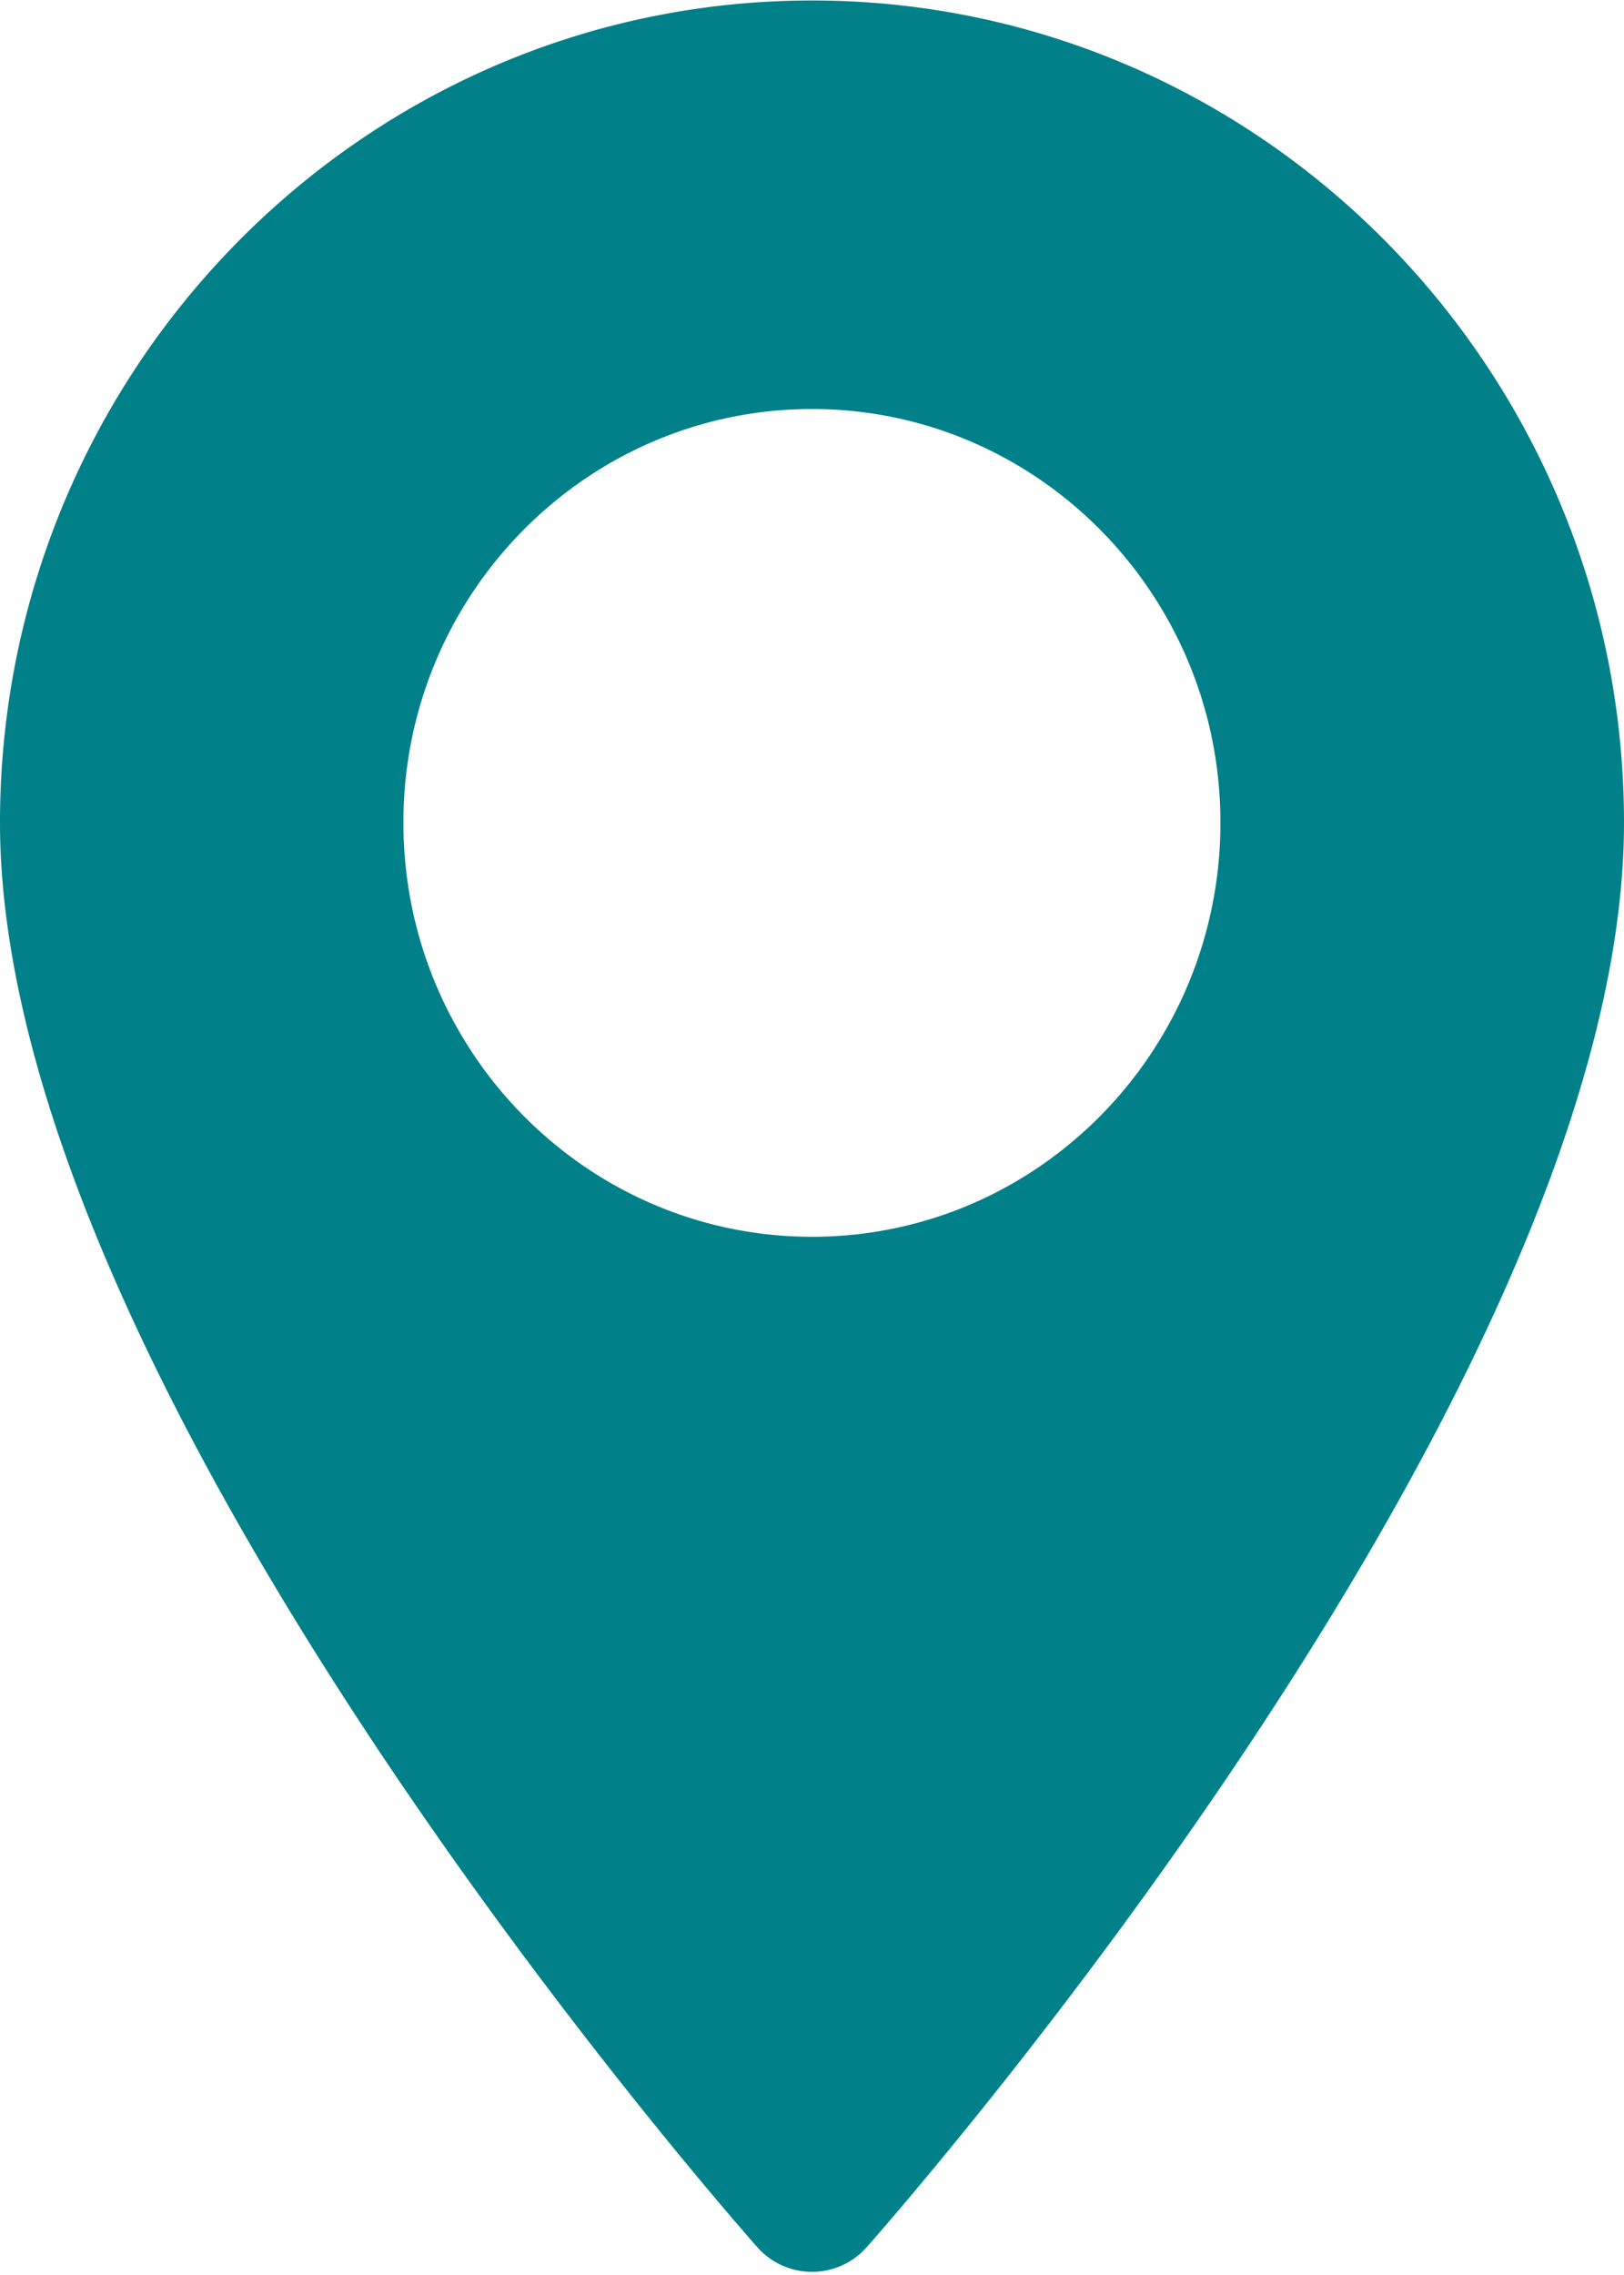 <svg xmlns="http://www.w3.org/2000/svg" width="10" height="14"><path fill="#008089" d="M10 5.062c0 3.467-4.475 8.553-4.665 8.769a.45.45 0 01-.67 0C4.475 13.615 0 8.529 0 5.062 0 2.272 2.243.003 5 .003s5 2.27 5 5.06zm-2.485 0c0-1.404-1.128-2.545-2.515-2.545-1.387 0-2.516 1.14-2.516 2.545C2.484 6.47 3.613 7.611 5 7.611s2.515-1.14 2.515-2.549z"/></svg>